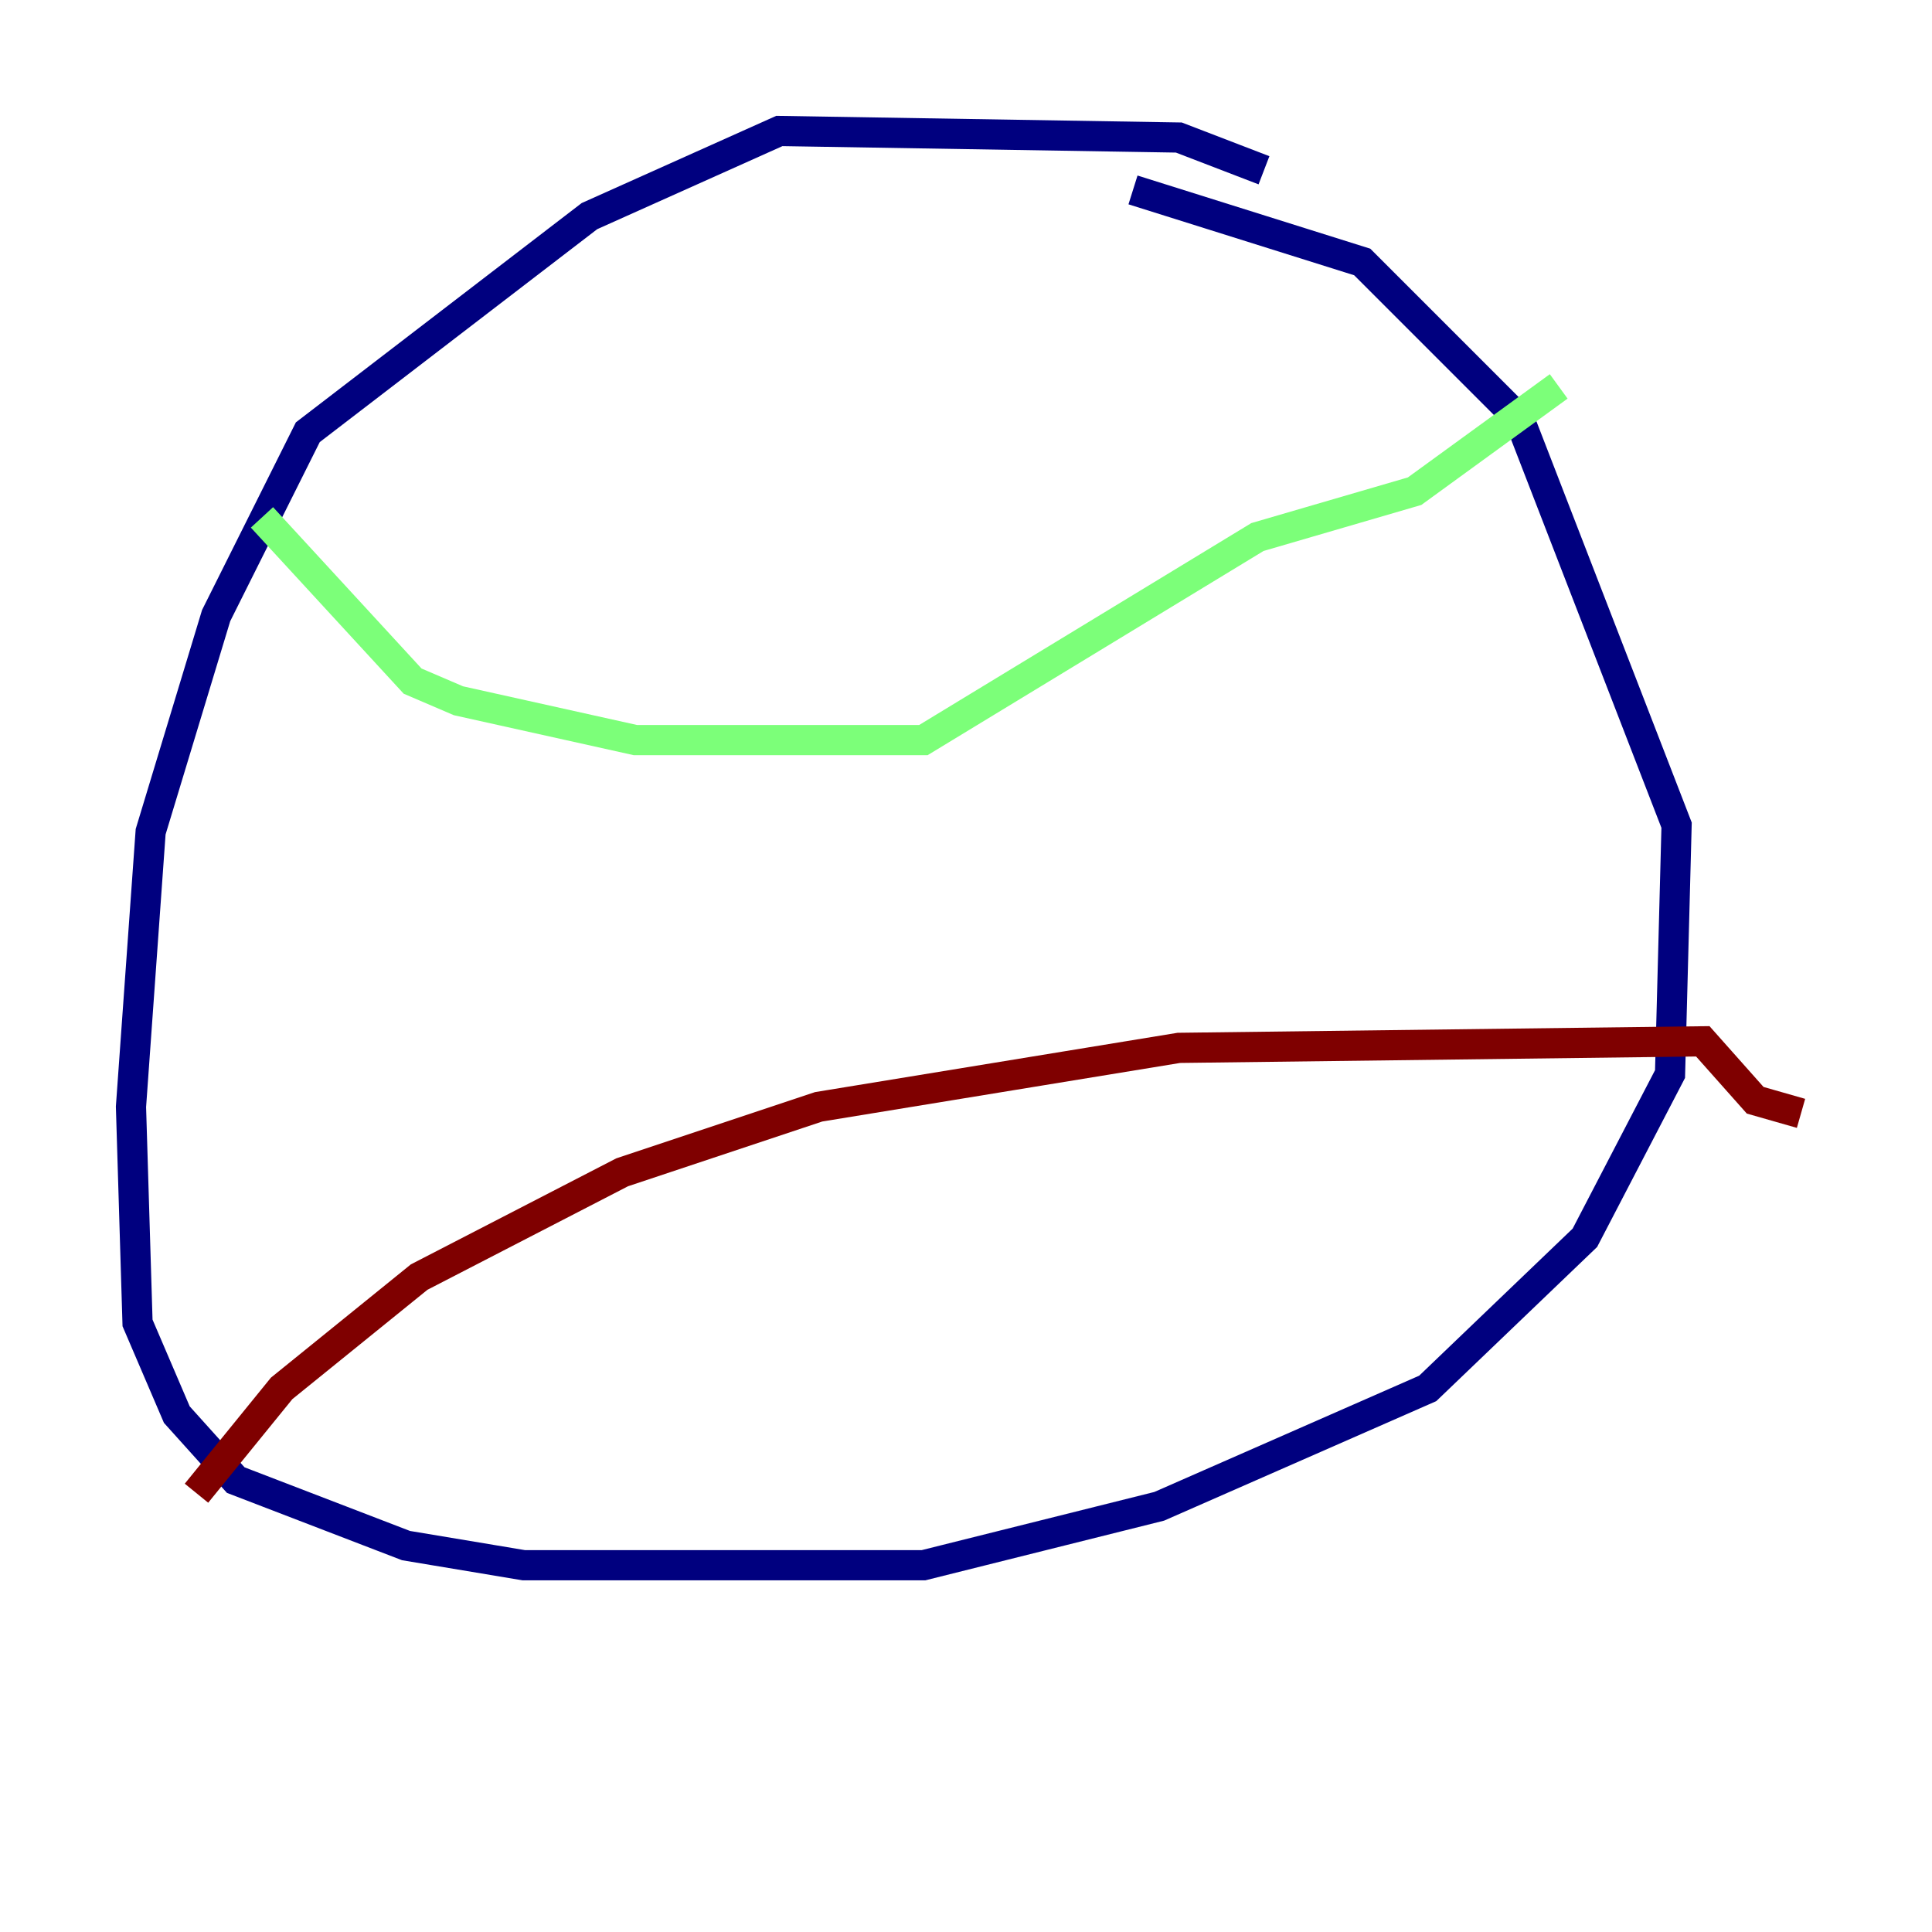 <?xml version="1.0" encoding="utf-8" ?>
<svg baseProfile="tiny" height="128" version="1.2" viewBox="0,0,128,128" width="128" xmlns="http://www.w3.org/2000/svg" xmlns:ev="http://www.w3.org/2001/xml-events" xmlns:xlink="http://www.w3.org/1999/xlink"><defs /><polyline fill="none" points="83.742,11.281 78.102,9.112 51.634,8.678 39.051,14.319 20.393,28.637 14.319,40.786 9.98,55.105 8.678,73.329 9.112,87.647 11.715,93.722 15.62,98.061 26.902,102.4 34.712,103.702 61.18,103.702 76.8,99.797 94.59,91.986 105.003,82.007 110.644,71.159 111.078,54.671 100.664,27.77 90.251,17.356 75.064,12.583" stroke="#00007f" stroke-width="2" /><polyline fill="none" points="17.356,34.278 27.336,45.125 30.373,46.427 42.088,49.031 61.18,49.031 83.308,35.58 93.722,32.542 103.268,25.6" stroke="#7cff79" stroke-width="2" /><polyline fill="none" points="13.017,98.929 18.658,91.986 27.77,84.61 41.22,77.668 54.237,73.329 78.102,69.424 112.814,68.99 116.285,72.895 119.322,73.763" stroke="#7f0000" stroke-width="2" /></svg>